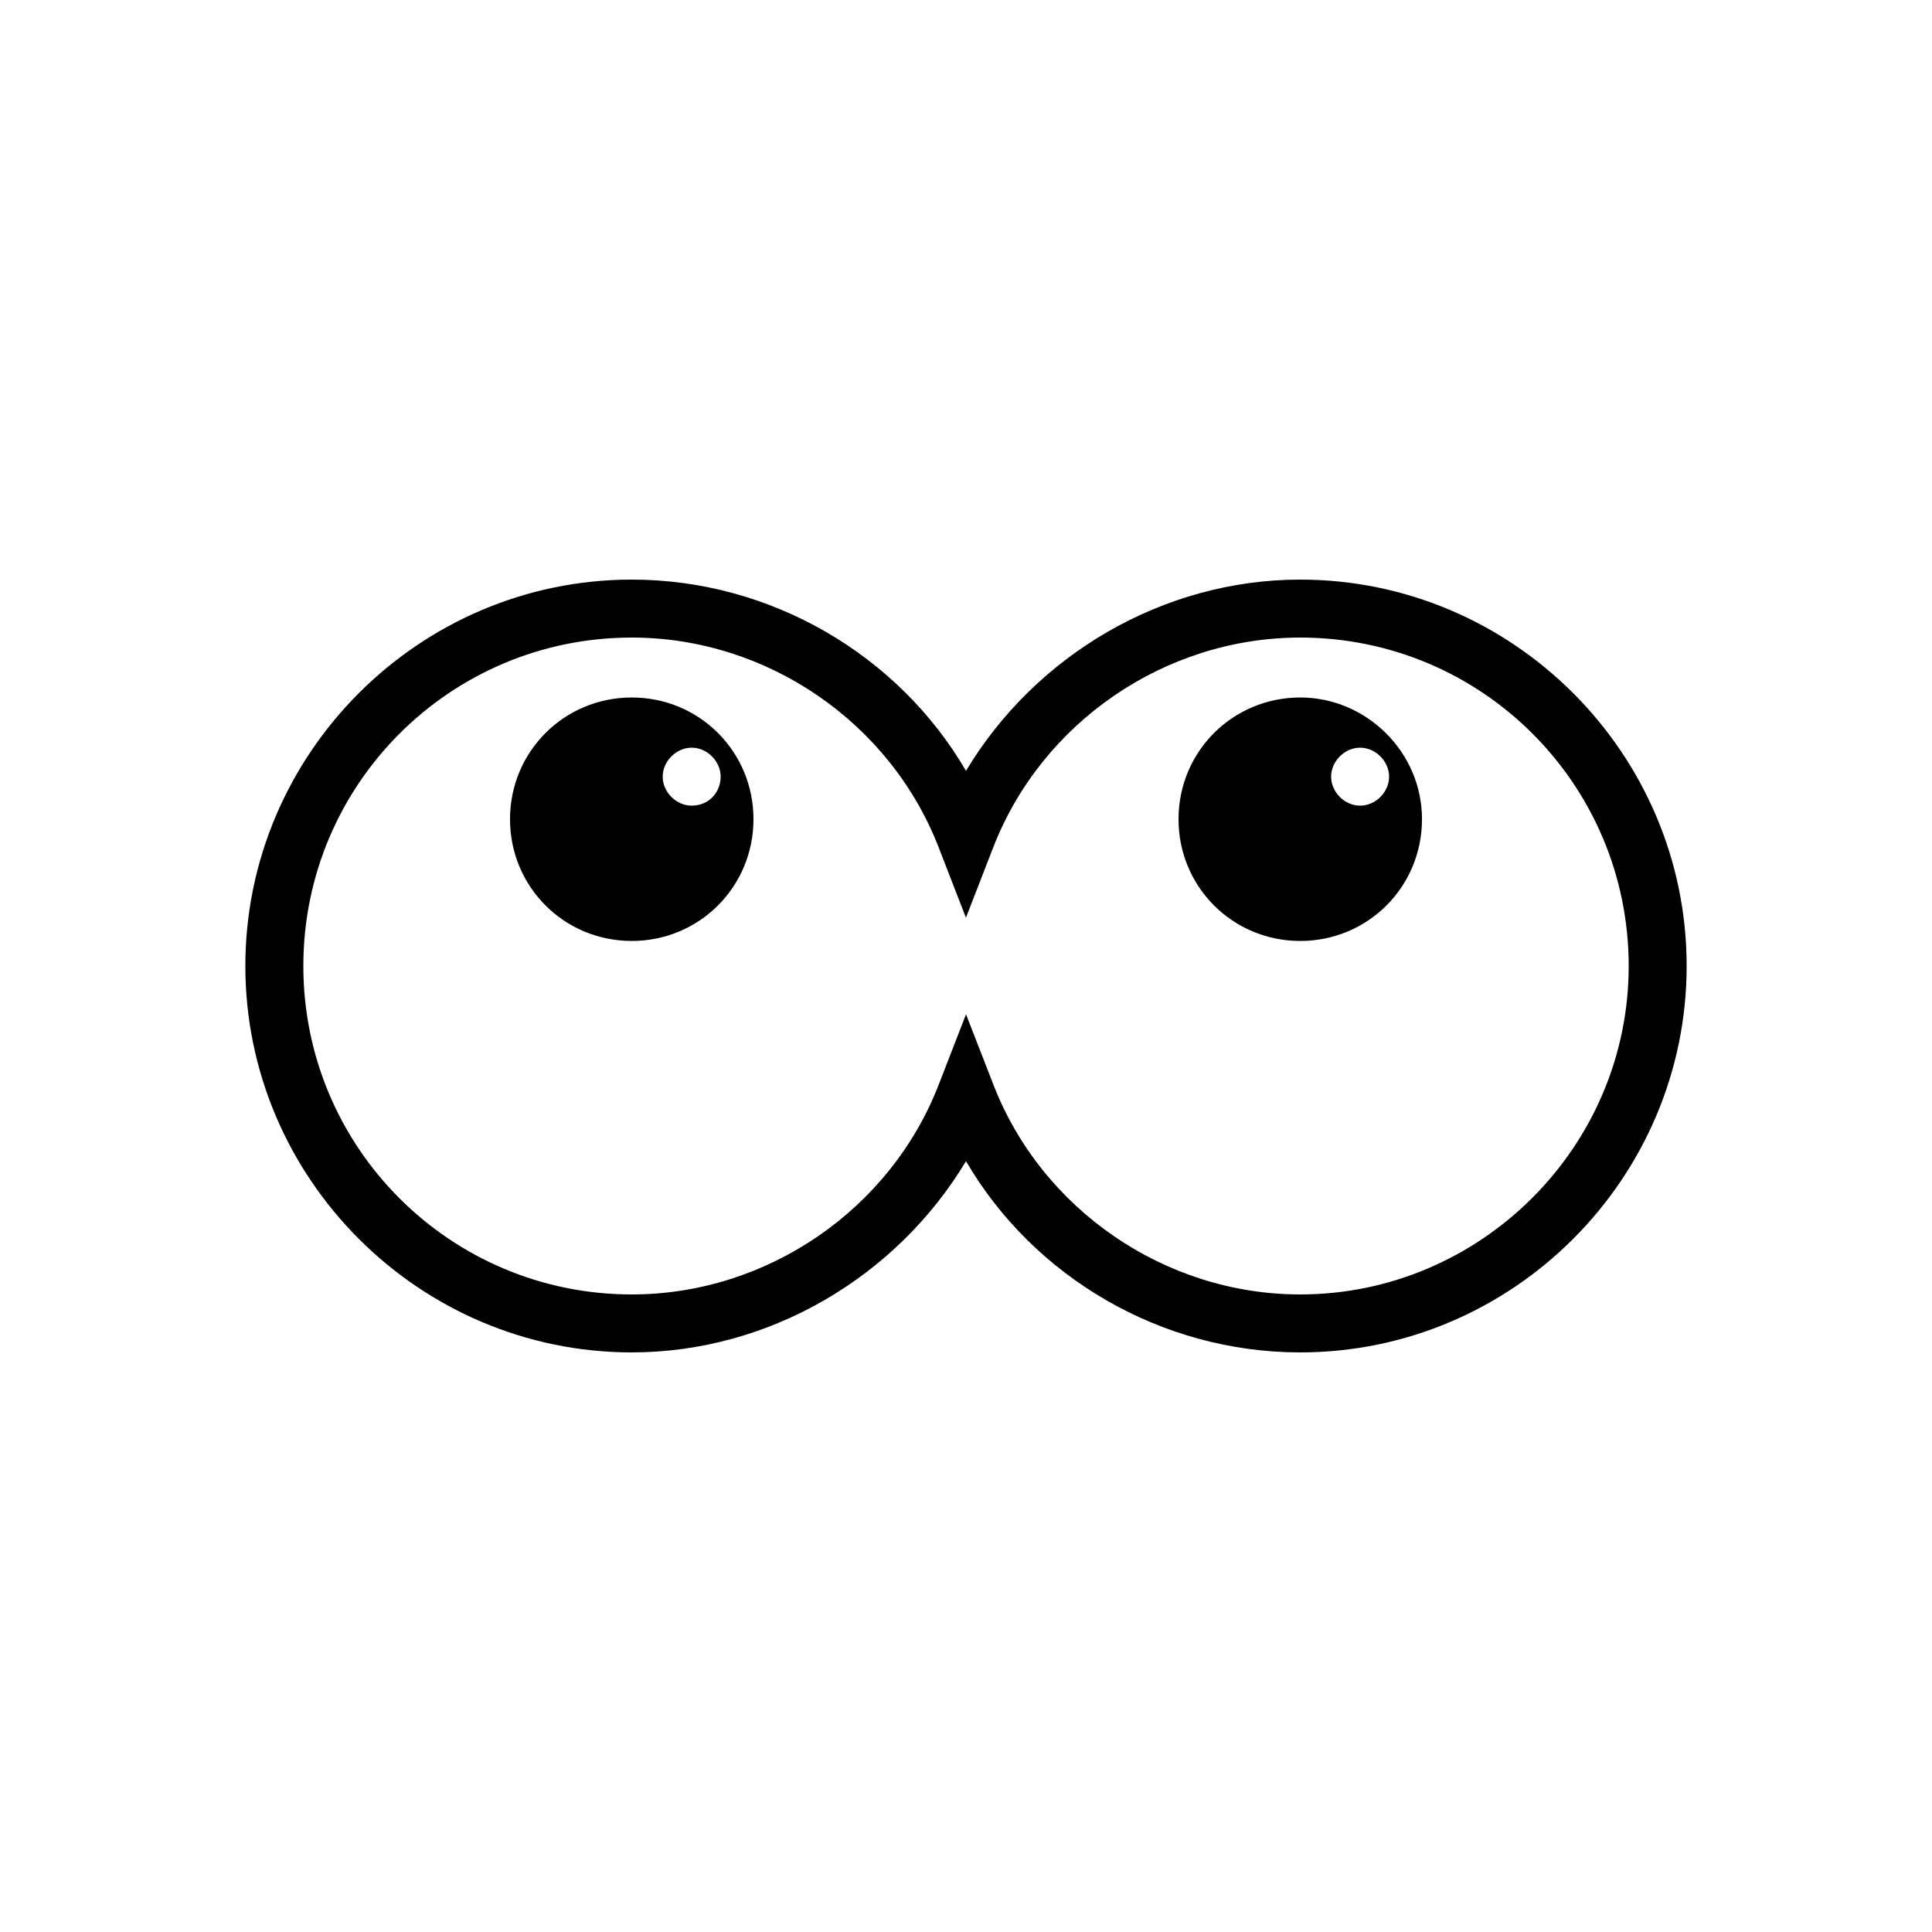 <?xml version="1.0" encoding="UTF-8"?>
<svg width="100pt" height="100pt" version="1.1" viewBox="0 0 100 100" xmlns="http://www.w3.org/2000/svg">
 <g>
  <path d="m67.301 30c-7.102 0-13.699 3.898-17.301 9.898-3.5-6-10.102-9.898-17.301-9.898-11 0-20 9-20 20s9 20 20 20c7.102 0 13.699-3.898 17.301-9.898 3.5 6 10.102 9.898 17.301 9.898 11 0 20-9 20-20s-9-20-20-20zm0 37c-7 0-13.398-4.398-15.898-10.898l-1.402-3.602-1.398 3.602c-2.5 6.5-8.902 10.898-15.902 10.898-9.398 0-17-7.602-17-17s7.602-17 17-17c7 0 13.398 4.398 15.898 10.898l1.398 3.602 1.398-3.602c2.504-6.5 8.906-10.898 15.906-10.898 9.398 0 17 7.602 17 17s-7.699 17-17 17z"/>
  <path d="m32.699 36.102c-3.5 0-6.301 2.801-6.301 6.301s2.801 6.301 6.301 6.301 6.301-2.801 6.301-6.301c0-3.504-2.801-6.301-6.301-6.301zm3.102 5.598c-0.801 0-1.5-0.699-1.5-1.5s0.699-1.5 1.5-1.5 1.5 0.699 1.5 1.5-0.602 1.5-1.5 1.5z"/>
  <path d="m67.301 36.102c-3.5 0-6.301 2.801-6.301 6.301s2.801 6.301 6.301 6.301 6.301-2.801 6.301-6.301c0-3.504-2.902-6.301-6.301-6.301zm3.098 5.598c-0.801 0-1.5-0.699-1.5-1.5s0.699-1.5 1.5-1.5c0.801 0 1.5 0.699 1.5 1.5s-0.699 1.5-1.5 1.5z"/>
 </g>
</svg>
